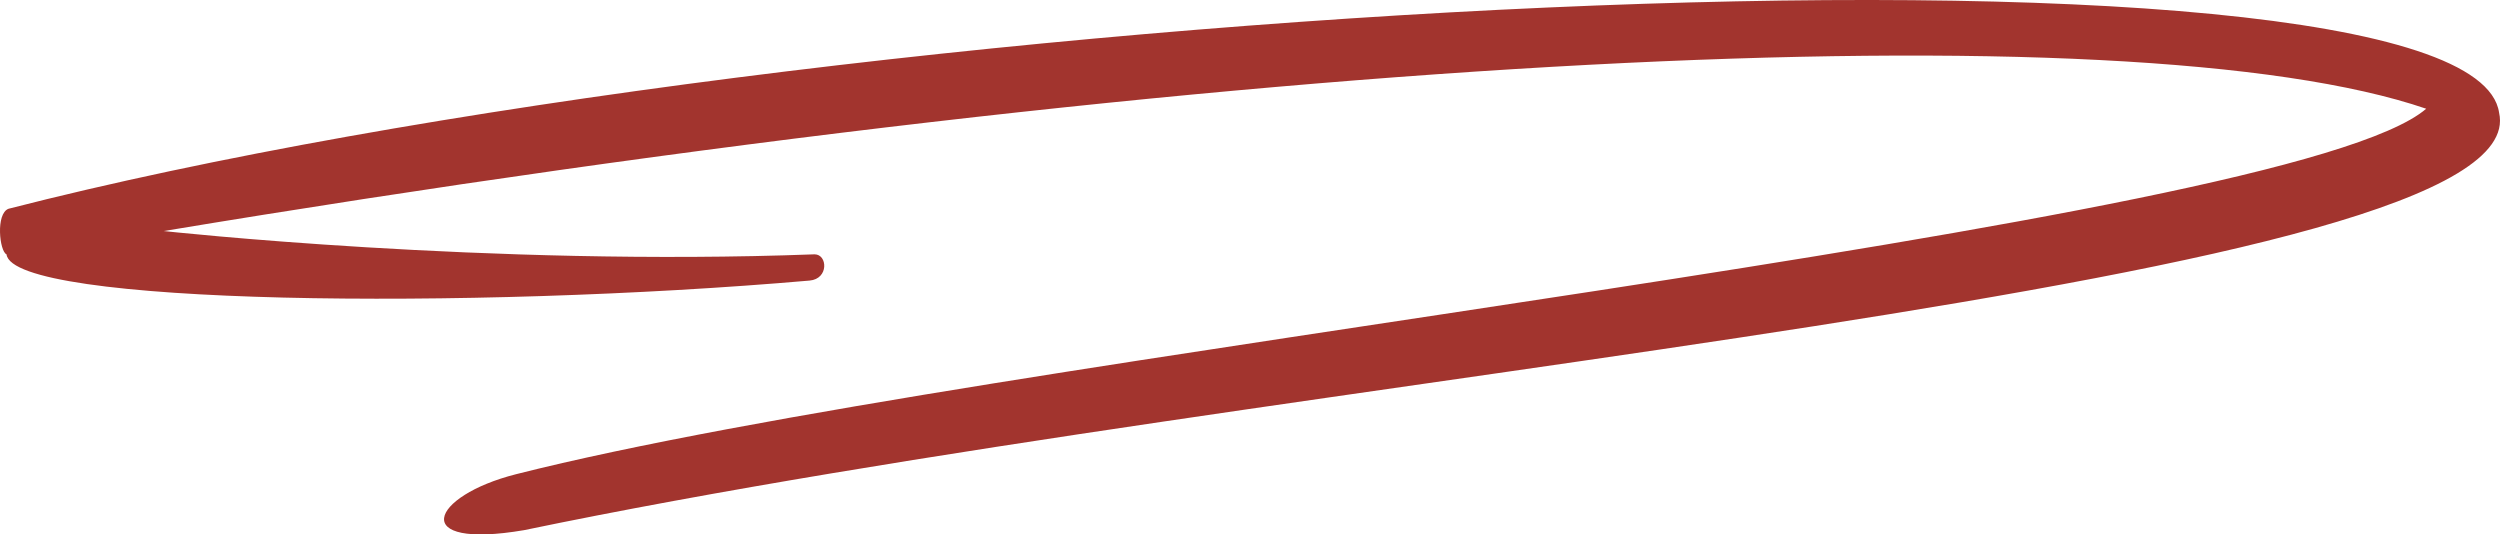 <svg id="circle-3-red" width="987" height="211" viewBox="0 0 987 211" fill="none" xmlns="http://www.w3.org/2000/svg">
<path d="M64.639 91.218C64.639 91.218 192.919 105.295 321.593 100.407C326.716 100.407 327.286 110.102 319.623 110.769C185.89 122.398 4.999 120.506 2.568 100.407C-0.19 99.234 -1.767 84.375 3.357 82.42C323.958 0.111 975.21 -34.494 986.639 44.491C1002.21 112.528 510.564 146.155 206.91 209.304C160.997 217.125 169.692 195.843 203.757 187.212C389.312 140.198 904.075 89.262 957.869 42.927C841.215 3.043 490.487 20.478 64.639 91.218Z" fill="#A2342E"/>
</svg>
